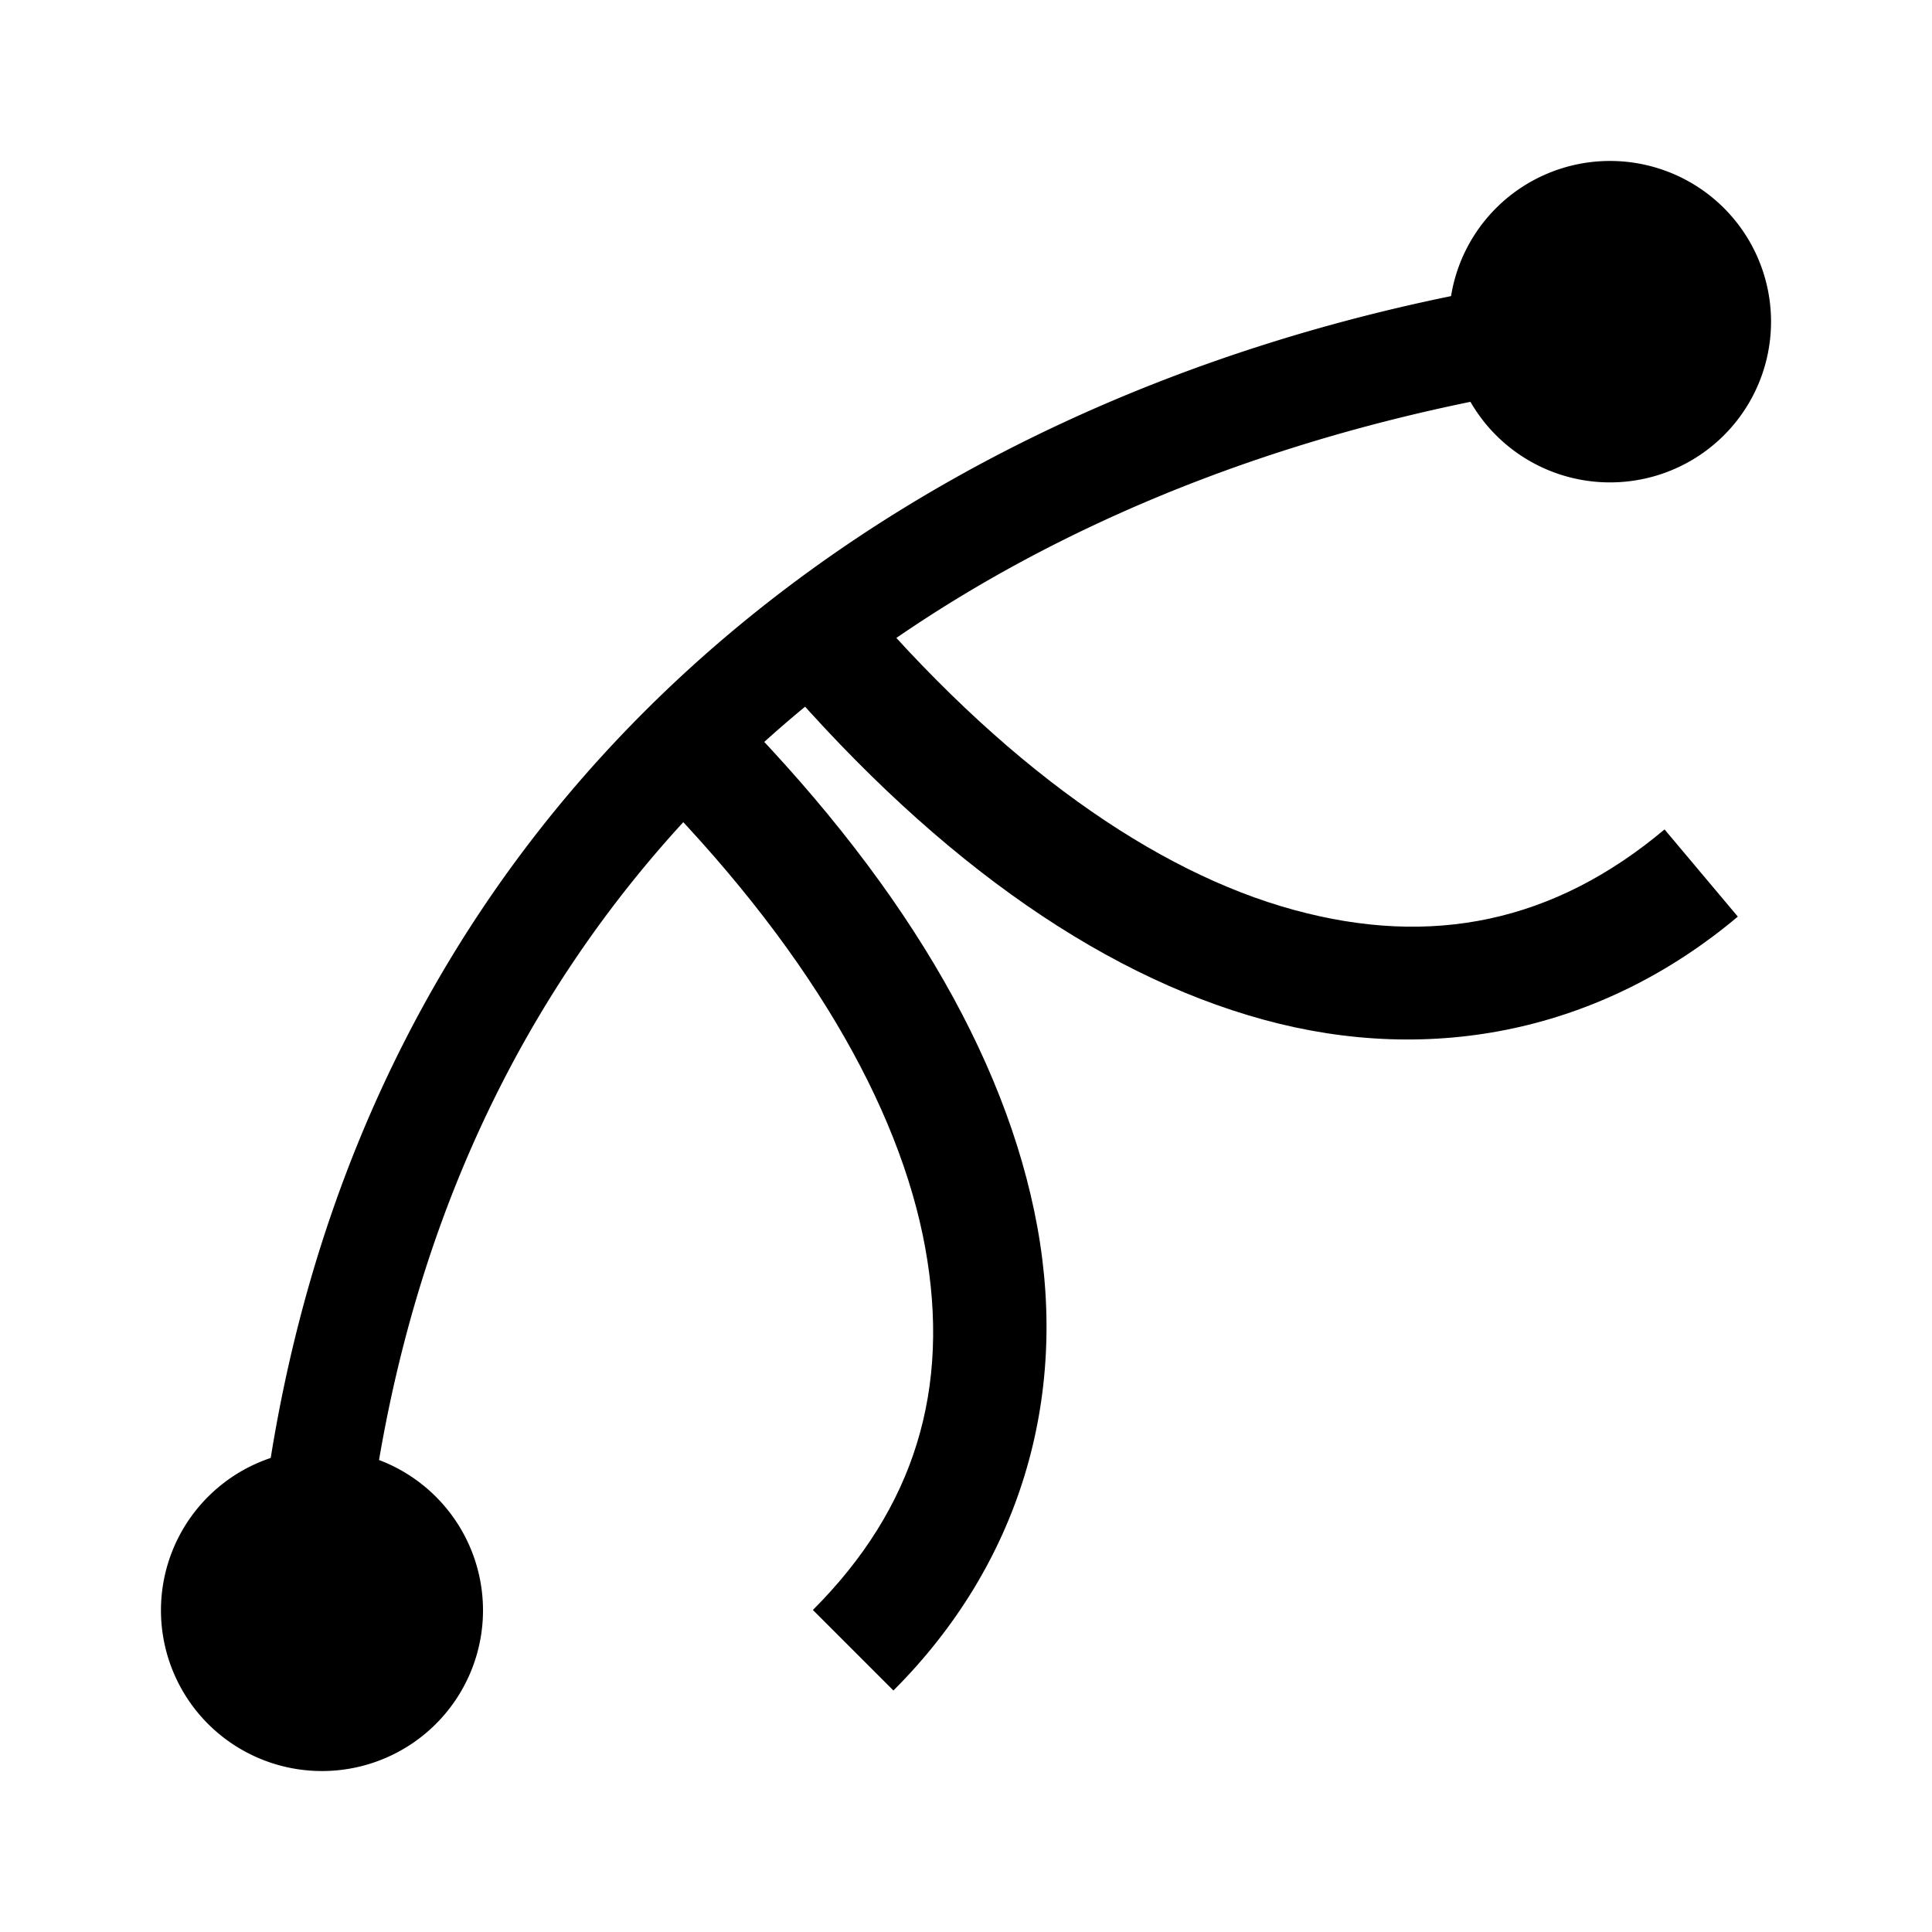 <?xml version="1.0" encoding="UTF-8" standalone="no"?>
<svg
   xmlns:dc="http://purl.org/dc/elements/1.1/"
   xmlns:cc="http://creativecommons.org/ns#"
   xmlns:rdf="http://www.w3.org/1999/02/22-rdf-syntax-ns#"
   xmlns:svg="http://www.w3.org/2000/svg"
   xmlns="http://www.w3.org/2000/svg"
   xmlns:sodipodi="http://sodipodi.sourceforge.net/DTD/sodipodi-0.dtd"
   xmlns:inkscape="http://www.inkscape.org/namespaces/inkscape"
   inkscape:version="1.0.1 (3bc2e813f5, 2020-09-07)"
   sodipodi:docname="path-clip-edit-symbolic.svg"
   viewBox="0 0 16 16"
   height="16"
   width="16"
   id="svg1"
   version="1.1">
  <defs
     id="defs2628">
    <inkscape:path-effect
       effect="mirror_symmetry"
       start_point="793.667,562.362"
       end_point="801,570.362"
       center_point="797.333,566.362"
       id="path-effect853"
       is_visible="true"
       lpeversion="1"
       mode="free"
       discard_orig_path="false"
       fuse_paths="false"
       oposite_fuse="false"
       split_items="false" />
  </defs>
  <style
     id="s0">
.success { fill:#009909; }
.warning { fill:#FF1990; }
.error { fill:#00AAFF; }
</style>
  <style
     id="s2">
@import '../../highlights.css';
</style>
  <sodipodi:namedview
     inkscape:document-rotation="0"
     inkscape:current-layer="path-clip-edit"
     inkscape:window-maximized="1"
     inkscape:window-y="-9"
     inkscape:window-x="-9"
     inkscape:window-height="1013"
     inkscape:window-width="1920"
     inkscape:cy="8.9320218"
     inkscape:cx="15.425196"
     inkscape:zoom="43.25"
     showgrid="true"
     id="namedview"
     guidetolerance="10"
     gridtolerance="10"
     objecttolerance="10"
     inkscape:snap-bbox="true"
     inkscape:bbox-nodes="true">
    <inkscape:grid
       id="grid"
       type="xygrid"
       spacingx="0.667"
       spacingy="0.667" />
  </sodipodi:namedview>
  <g
     inkscape:label="00210"
     id="path-clip-edit"
     transform="translate(-789,-558.362)">
    <path
       style="opacity:0;fill:none"
       d="m 829,558.362 h 16 v 16 h -16 z"
       id="rect4815"
       inkscape:connector-curvature="0" />
    <path
       style="stroke-width:0.943;stroke-linecap:butt"
       d="m 794.317,564.816 0.667,-0.667 c 1.461,1.461 2.347,2.947 2.607,4.375 0.26,1.428 -0.151,2.797 -1.192,3.838 l -0.667,-0.667 c 0.846,-0.846 1.142,-1.835 0.93,-3.001 -0.212,-1.166 -0.977,-2.509 -2.345,-3.878 z m 1.738,-1.593 -0.722,0.607 c 1.329,1.583 2.732,2.594 4.133,2.977 1.4,0.383 2.8,0.092 3.926,-0.854 l -0.607,-0.722 c -0.916,0.769 -1.928,0.979 -3.071,0.666 -1.143,-0.312 -2.415,-1.191 -3.66,-2.673 z"
       id="use4830"
       inkscape:connector-curvature="0"
       inkscape:path-effect="#path-effect853"
       inkscape:original-d="m 794.31724,564.81616 0.66692,-0.66692 c 1.4612,1.46122 2.3472,2.94734 2.60686,4.37548 0.25966,1.42816 -0.15144,2.797 -1.19197,3.83753 l -0.66692,-0.66692 c 0.846,-0.84599 1.14233,-1.83529 0.93037,-3.00111 -0.21197,-1.16583 -0.97669,-2.50948 -2.34526,-3.87806 z" />
    <path
       style="opacity:1;stroke-linecap:round"
       d="m 842.518,560.307 a 0.5,0.5 0 0 0 -0.086,0.01 c -5.578,1.036 -10.571,4.728 -11.404,11.43 a 0.5,0.5 0 1 0 0.992,0.125 c 0.779,-6.267 5.324,-9.591 10.596,-10.57 a 0.5,0.5 0 0 0 -0.098,-0.994 z"
       id="path4813"
       inkscape:connector-curvature="0" />
    <path
       transform="matrix(1.5,0,0,1.5,-420.5,487.362)"
       style="opacity:1"
       d="m 843,49 a 1,1 0 0 1 -1,1 1,1 0 0 1 -1,-1 1,1 0 0 1 1,-1 1,1 0 0 1 1,1 z"
       id="path17299"
       inkscape:connector-curvature="0" />
    <path
       transform="matrix(1.5,0,0,1.5,-431.5,498.362)"
       style="opacity:1"
       d="m 843,49 a 1,1 0 0 1 -1,1 1,1 0 0 1 -1,-1 1,1 0 0 1 1,-1 1,1 0 0 1 1,1 z"
       id="path17301"
       inkscape:connector-curvature="0" />
  </g>
  <path
     style="opacity:1;stroke-width:0.888;stroke-linecap:round"
     d="M 12.371,2.389 A 0.444,0.444 0 0 0 12.295,2.398 C 7.344,3.319 2.913,6.598 2.174,12.551 a 0.444,0.444 0 1 0 0.881,0.111 C 3.746,7.096 7.779,4.143 12.458,3.273 a 0.444,0.444 0 0 0 -0.087,-0.883 z"
     id="path21092"
     inkscape:connector-curvature="0" />
  <path
     style="opacity:1;stroke-width:1.332"
     d="M 14.667,2.664 A 1.333,1.331 0 0 1 13.333,3.995 1.333,1.331 0 0 1 12,2.664 1.333,1.331 0 0 1 13.333,1.333 1.333,1.331 0 0 1 14.667,2.664 Z"
     id="path21100"
     inkscape:connector-curvature="0" />
  <path
     style="opacity:1;stroke-width:1.332"
     d="M 4,13.336 A 1.333,1.331 0 0 1 2.667,14.667 1.333,1.331 0 0 1 1.333,13.336 1.333,1.331 0 0 1 2.667,12.005 1.333,1.331 0 0 1 4,13.336 Z"
     id="path21102"
     inkscape:connector-curvature="0" />
</svg>
